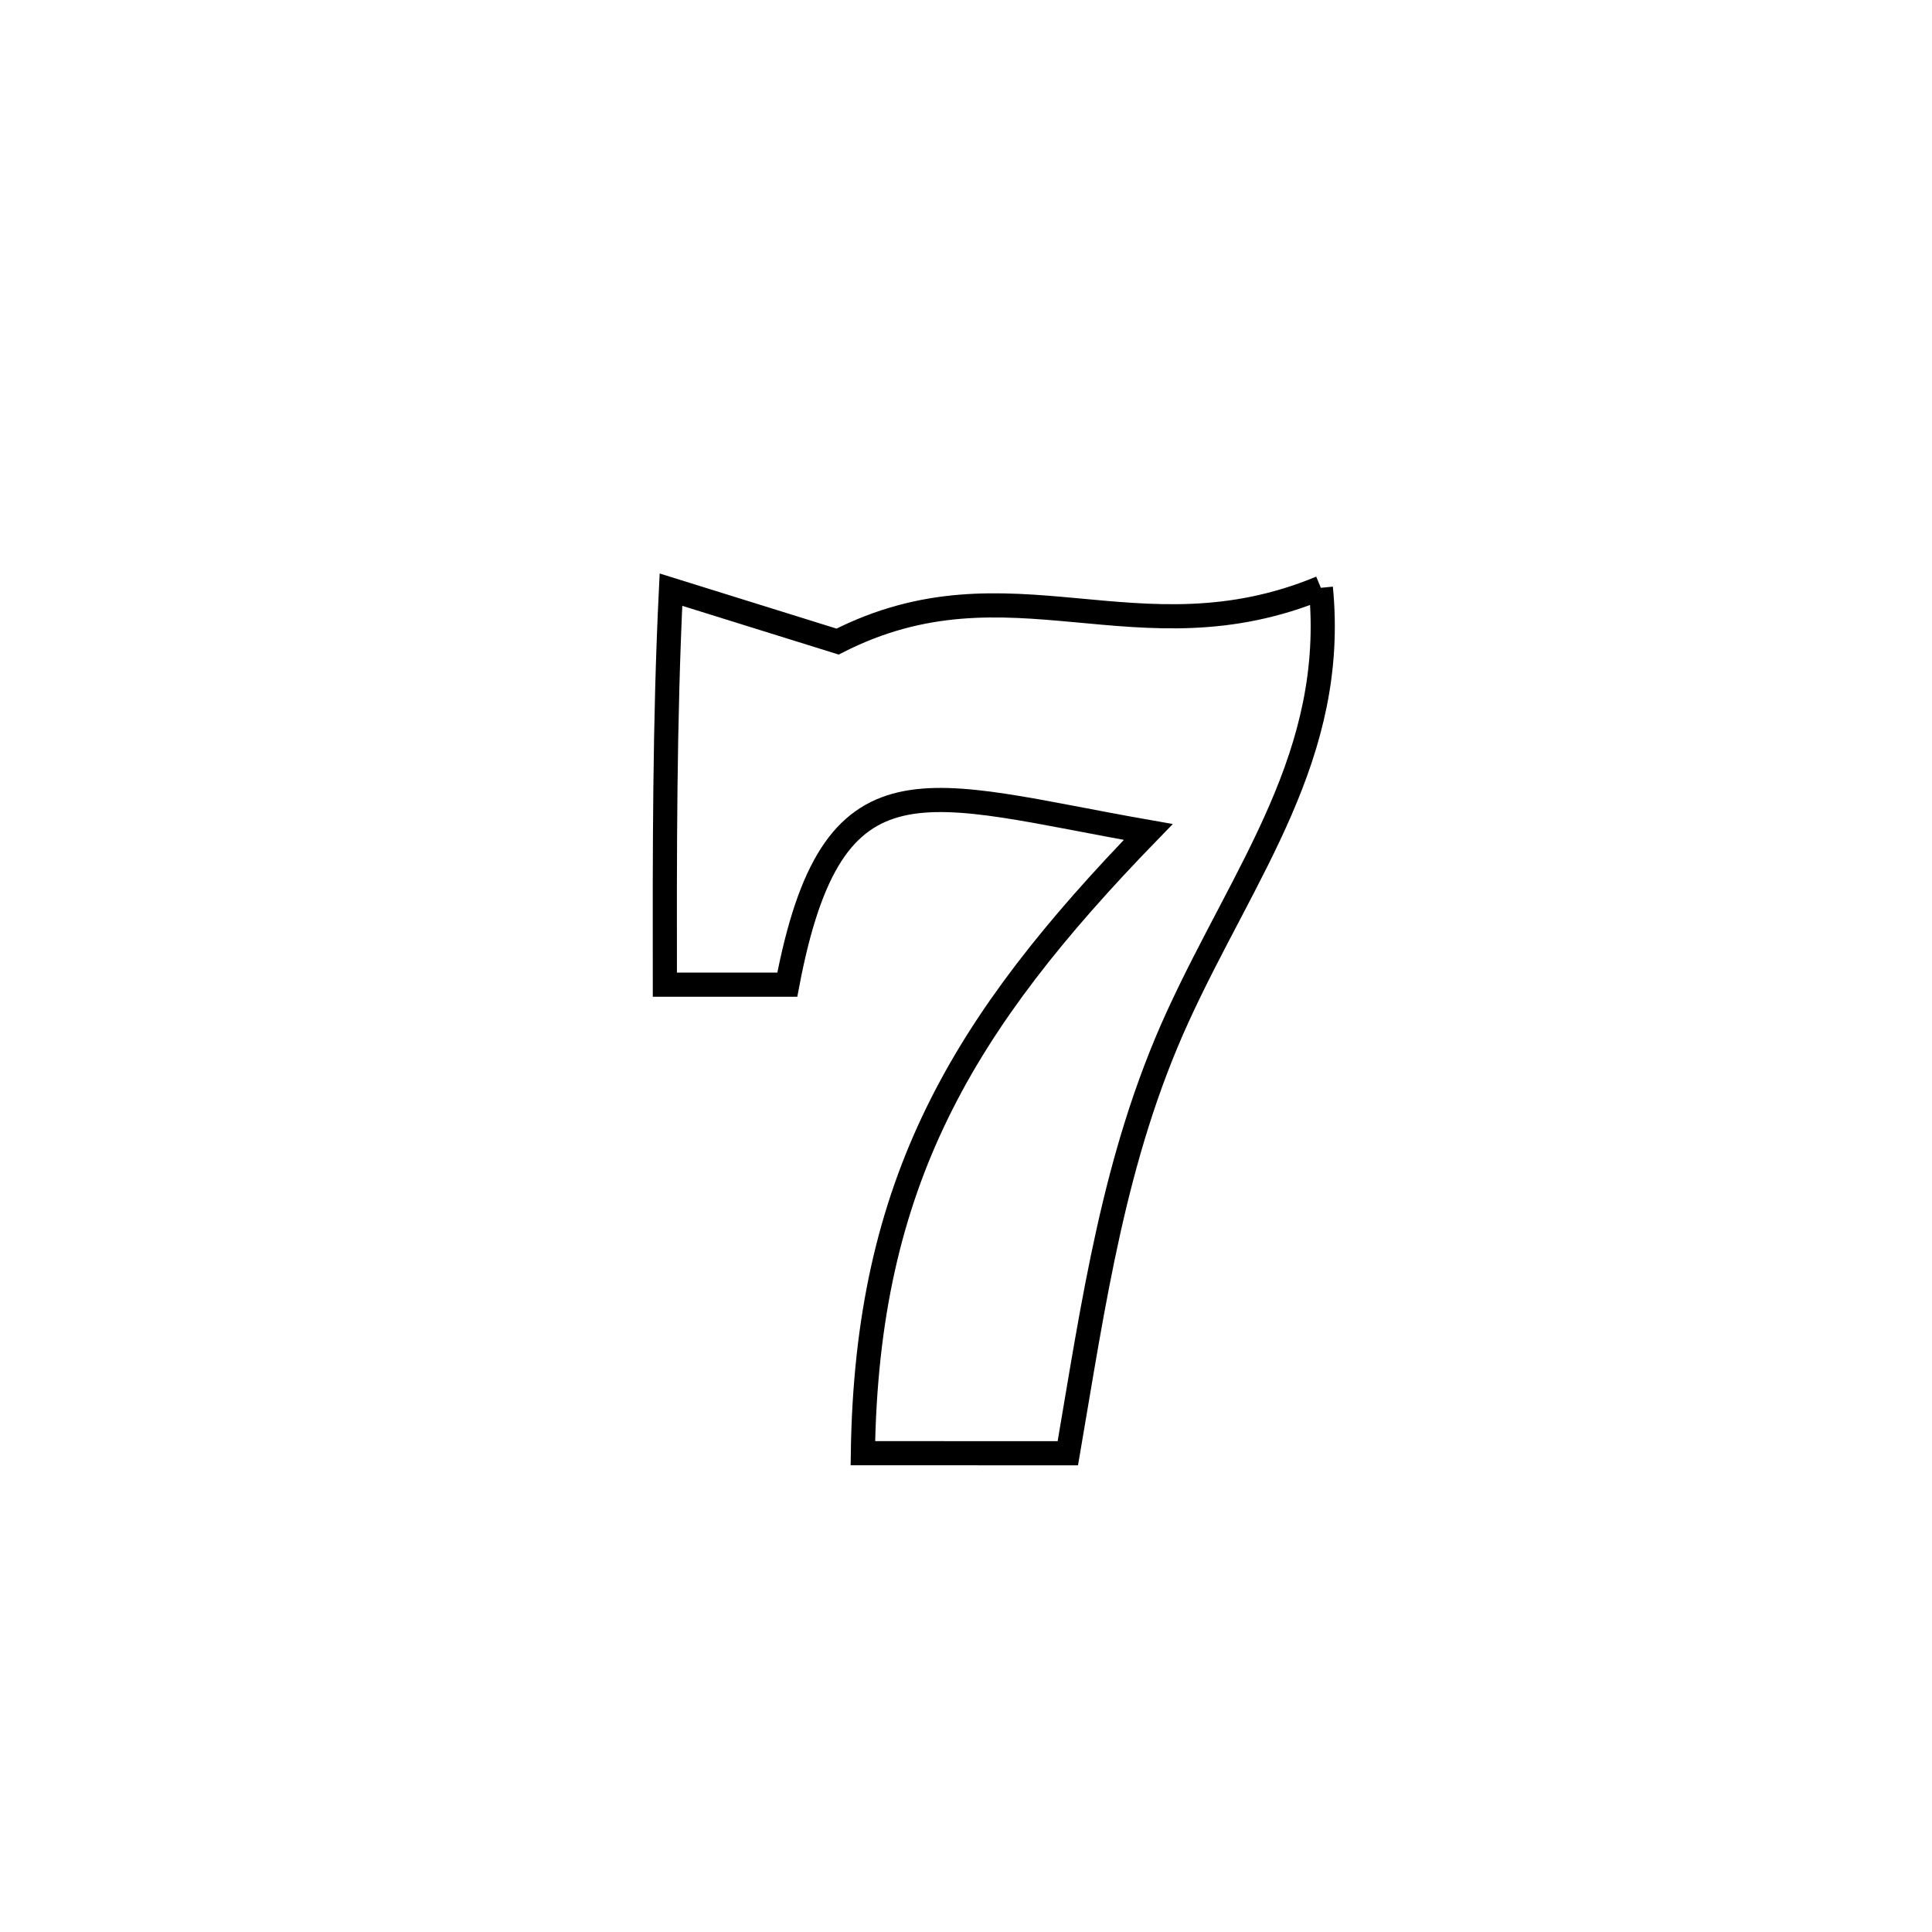 <svg xmlns="http://www.w3.org/2000/svg" viewBox="0.0 0.0 24.0 24.0" height="200px" width="200px"><path fill="none" stroke="black" stroke-width=".3" stroke-opacity="1.0"  filling="0" d="M16.408 7.302 L16.408 7.302 C16.611 9.378 15.462 10.811 14.628 12.635 C13.835 14.371 13.585 16.189 13.265 18.053 L13.265 18.053 C12.905 18.053 11.047 18.052 10.719 18.052 L10.719 18.052 C10.743 16.369 11.052 15.035 11.644 13.823 C12.235 12.612 13.11 11.524 14.264 10.335 L14.264 10.335 C11.482 9.847 10.342 9.267 9.78 12.232 L9.78 12.232 C9.273 12.232 8.766 12.232 8.259 12.232 L8.259 12.232 C8.257 10.592 8.255 8.963 8.335 7.325 L8.335 7.325 C8.589 7.404 10.177 7.899 10.405 7.97 L10.405 7.97 C12.551 6.877 14.131 8.245 16.408 7.302 L16.408 7.302"></path></svg>
